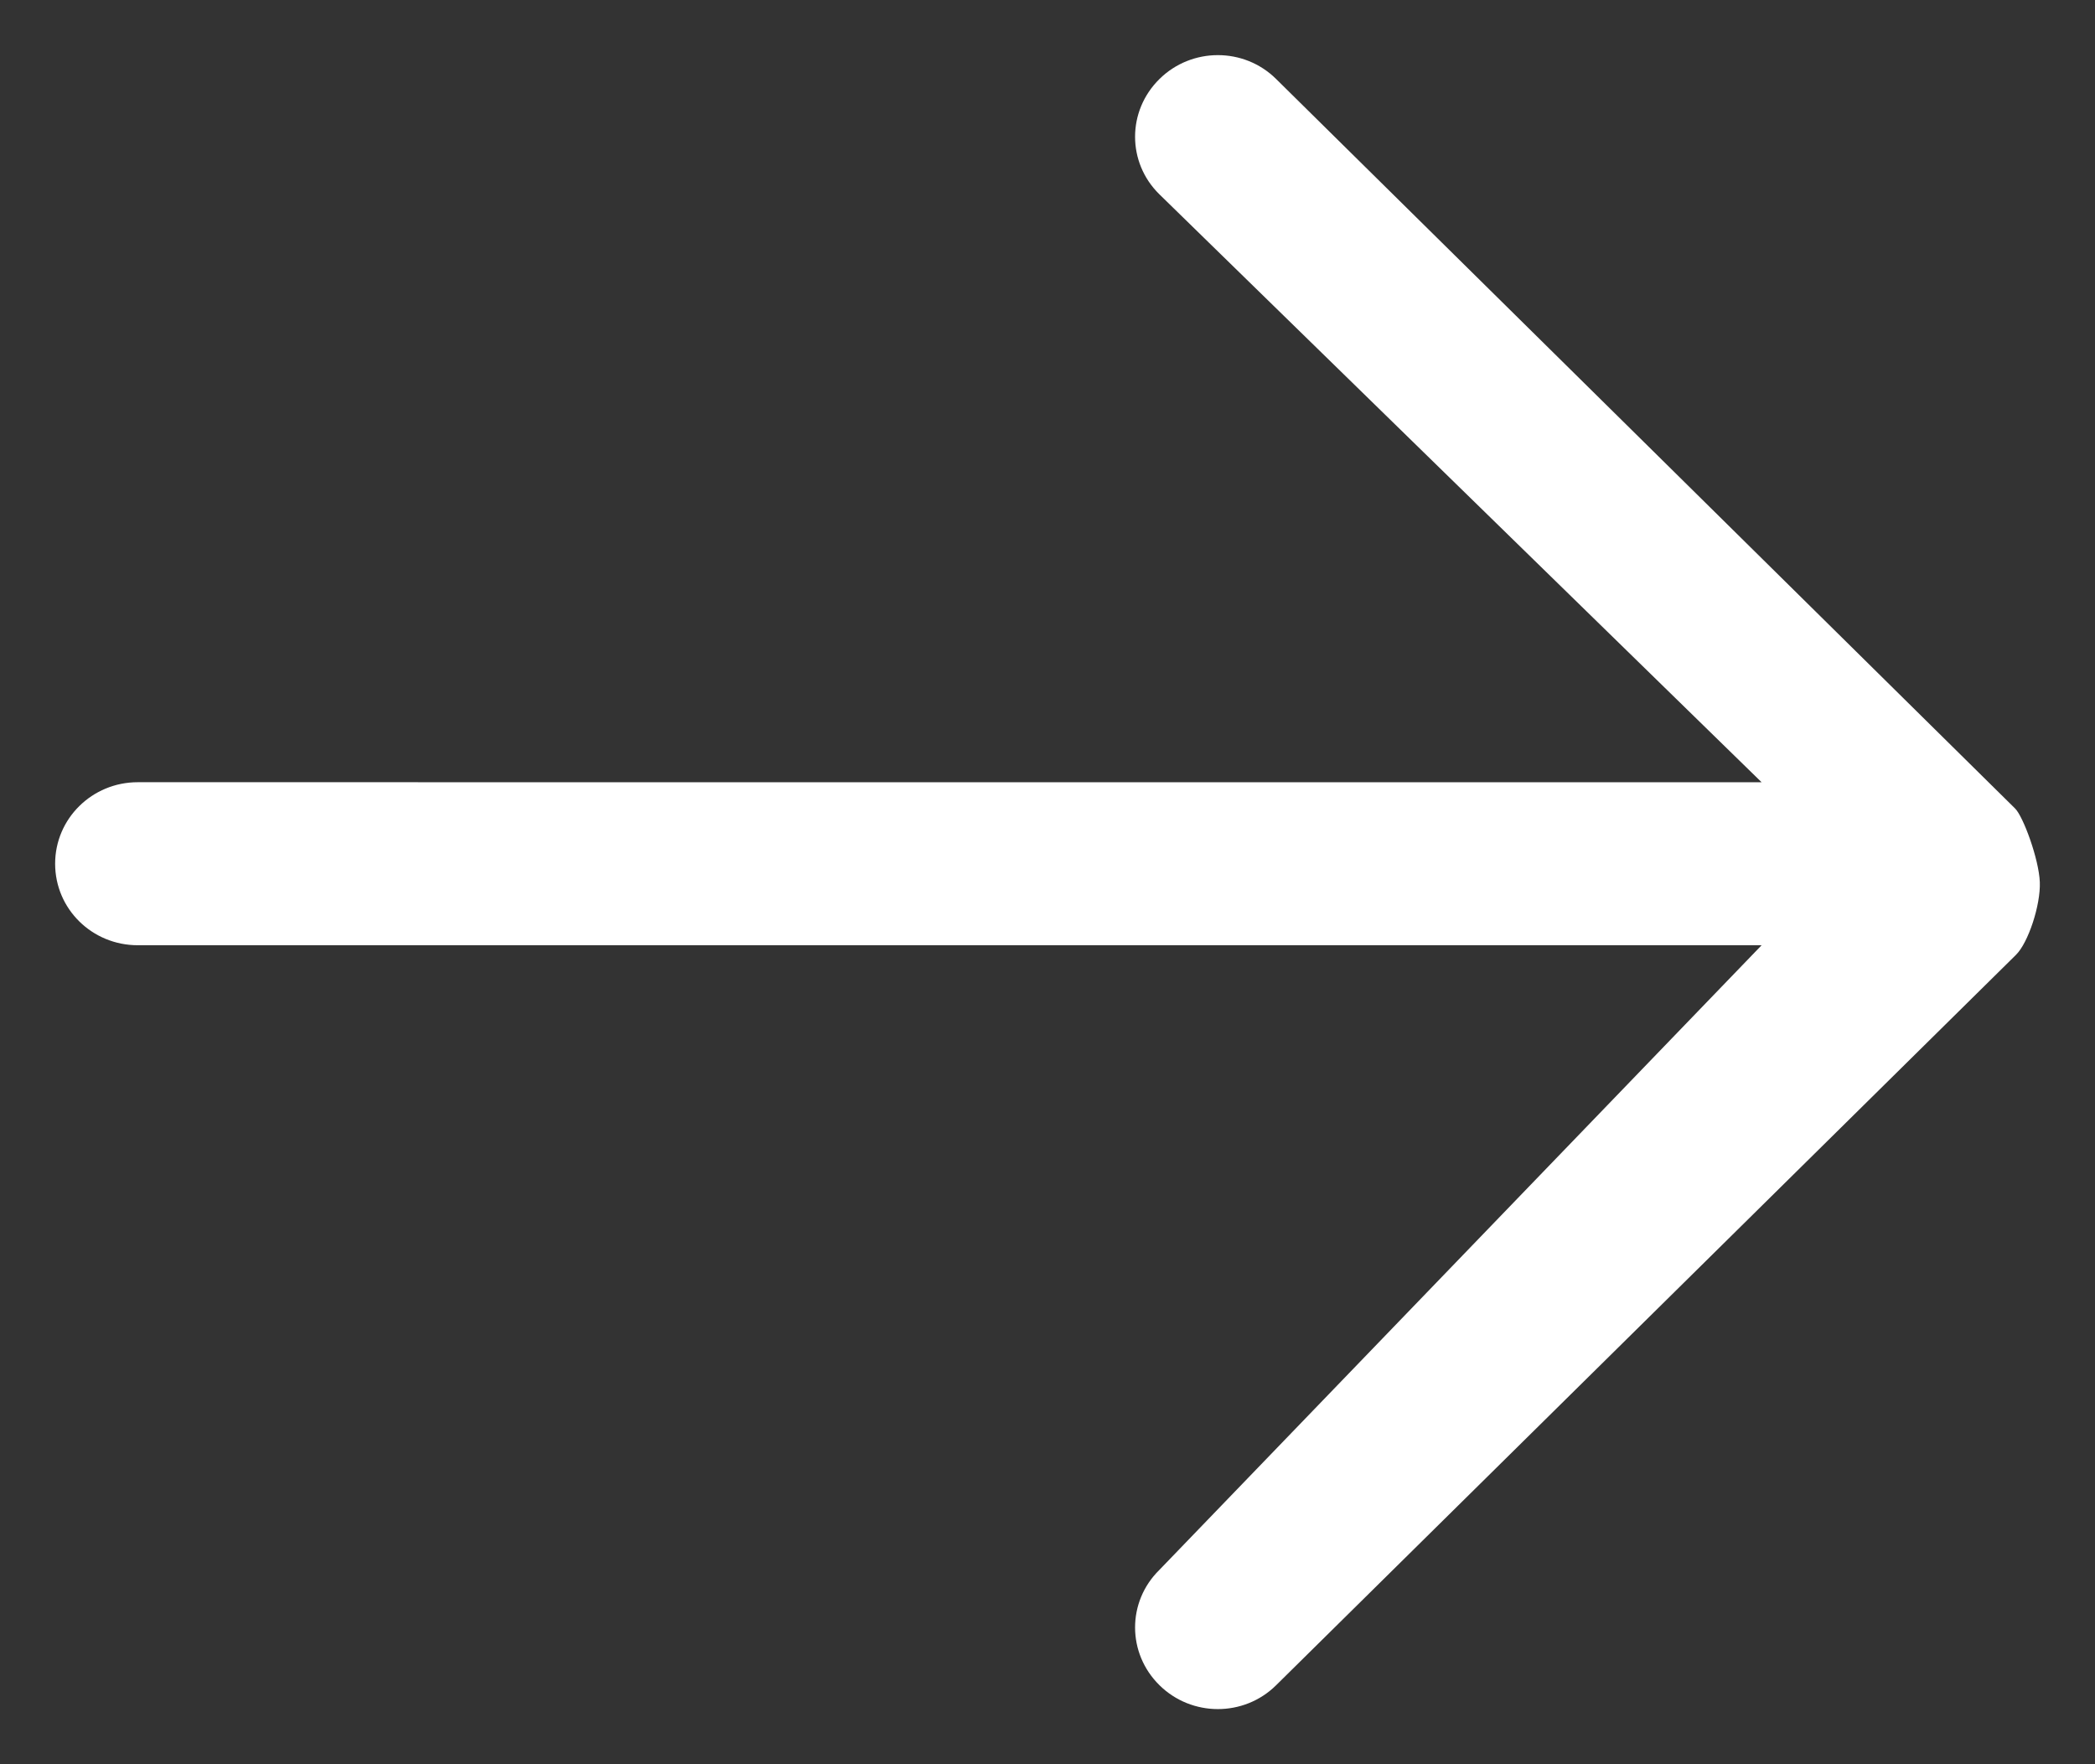 <?xml version="1.0" encoding="UTF-8"?>
<svg width="38px" height="32px" viewBox="0 0 38 32" version="1.1" xmlns="http://www.w3.org/2000/svg" xmlns:xlink="http://www.w3.org/1999/xlink">
    <rect x="0" y="0" width="38" height="32" fill="#333333" stroke="none"/>
    <!-- Generator: sketchtool 41.2 (35397) - http://www.bohemiancoding.com/sketch -->
    <title>BF84517E-4DBA-45B1-8356-39D5018C88F3</title>
    <desc>Created with sketchtool.</desc>
    <defs>
        <path d="M2068.953,3209.145 L2039.499,3209.145 C2038.671,3209.145 2038,3208.488 2038,3207.666 C2038,3206.849 2038.67,3206.188 2039.499,3206.188 L2068.953,3206.189 L2058.026,3195.521 C2057.443,3194.946 2057.441,3194.015 2058.03,3193.434 C2058.615,3192.856 2059.562,3192.856 2060.144,3193.43 C2060.144,3193.43 2073.523,3206.635 2073.551,3206.665 C2073.698,3206.81 2073.983,3207.583 2073.999,3208 C2074.015,3208.417 2073.789,3209.101 2073.566,3209.32 L2060.144,3222.57 C2059.562,3223.144 2058.615,3223.144 2058.03,3222.566 C2057.441,3221.985 2057.443,3221.054 2058.026,3220.479 L2068.953,3209.145 Z" id="path-1"></path>
        <mask id="mask-2" maskContentUnits="userSpaceOnUse" maskUnits="objectBoundingBox" x="-1" y="-1" width="38" height="32">
            <rect x="2037" y="3192" width="38" height="32" fill="white"></rect>
            <use xlink:href="#path-1" fill="black"></use>
        </mask>
    </defs>
    <g id="Visual" stroke="none" stroke-width="1" fill="none" fill-rule="evenodd">
        <g id="States-/-Assets" transform="translate(-2037, -3192)">
            <g id="right_arrow">
                <use fill="#FFFFFF" fill-rule="evenodd" xlink:href="#path-1"></use>
                <use stroke="#FFFFFF" mask="url(#mask-2)" stroke-width="2" xlink:href="#path-1"></use>
            </g>
        </g>
    </g>
</svg>
